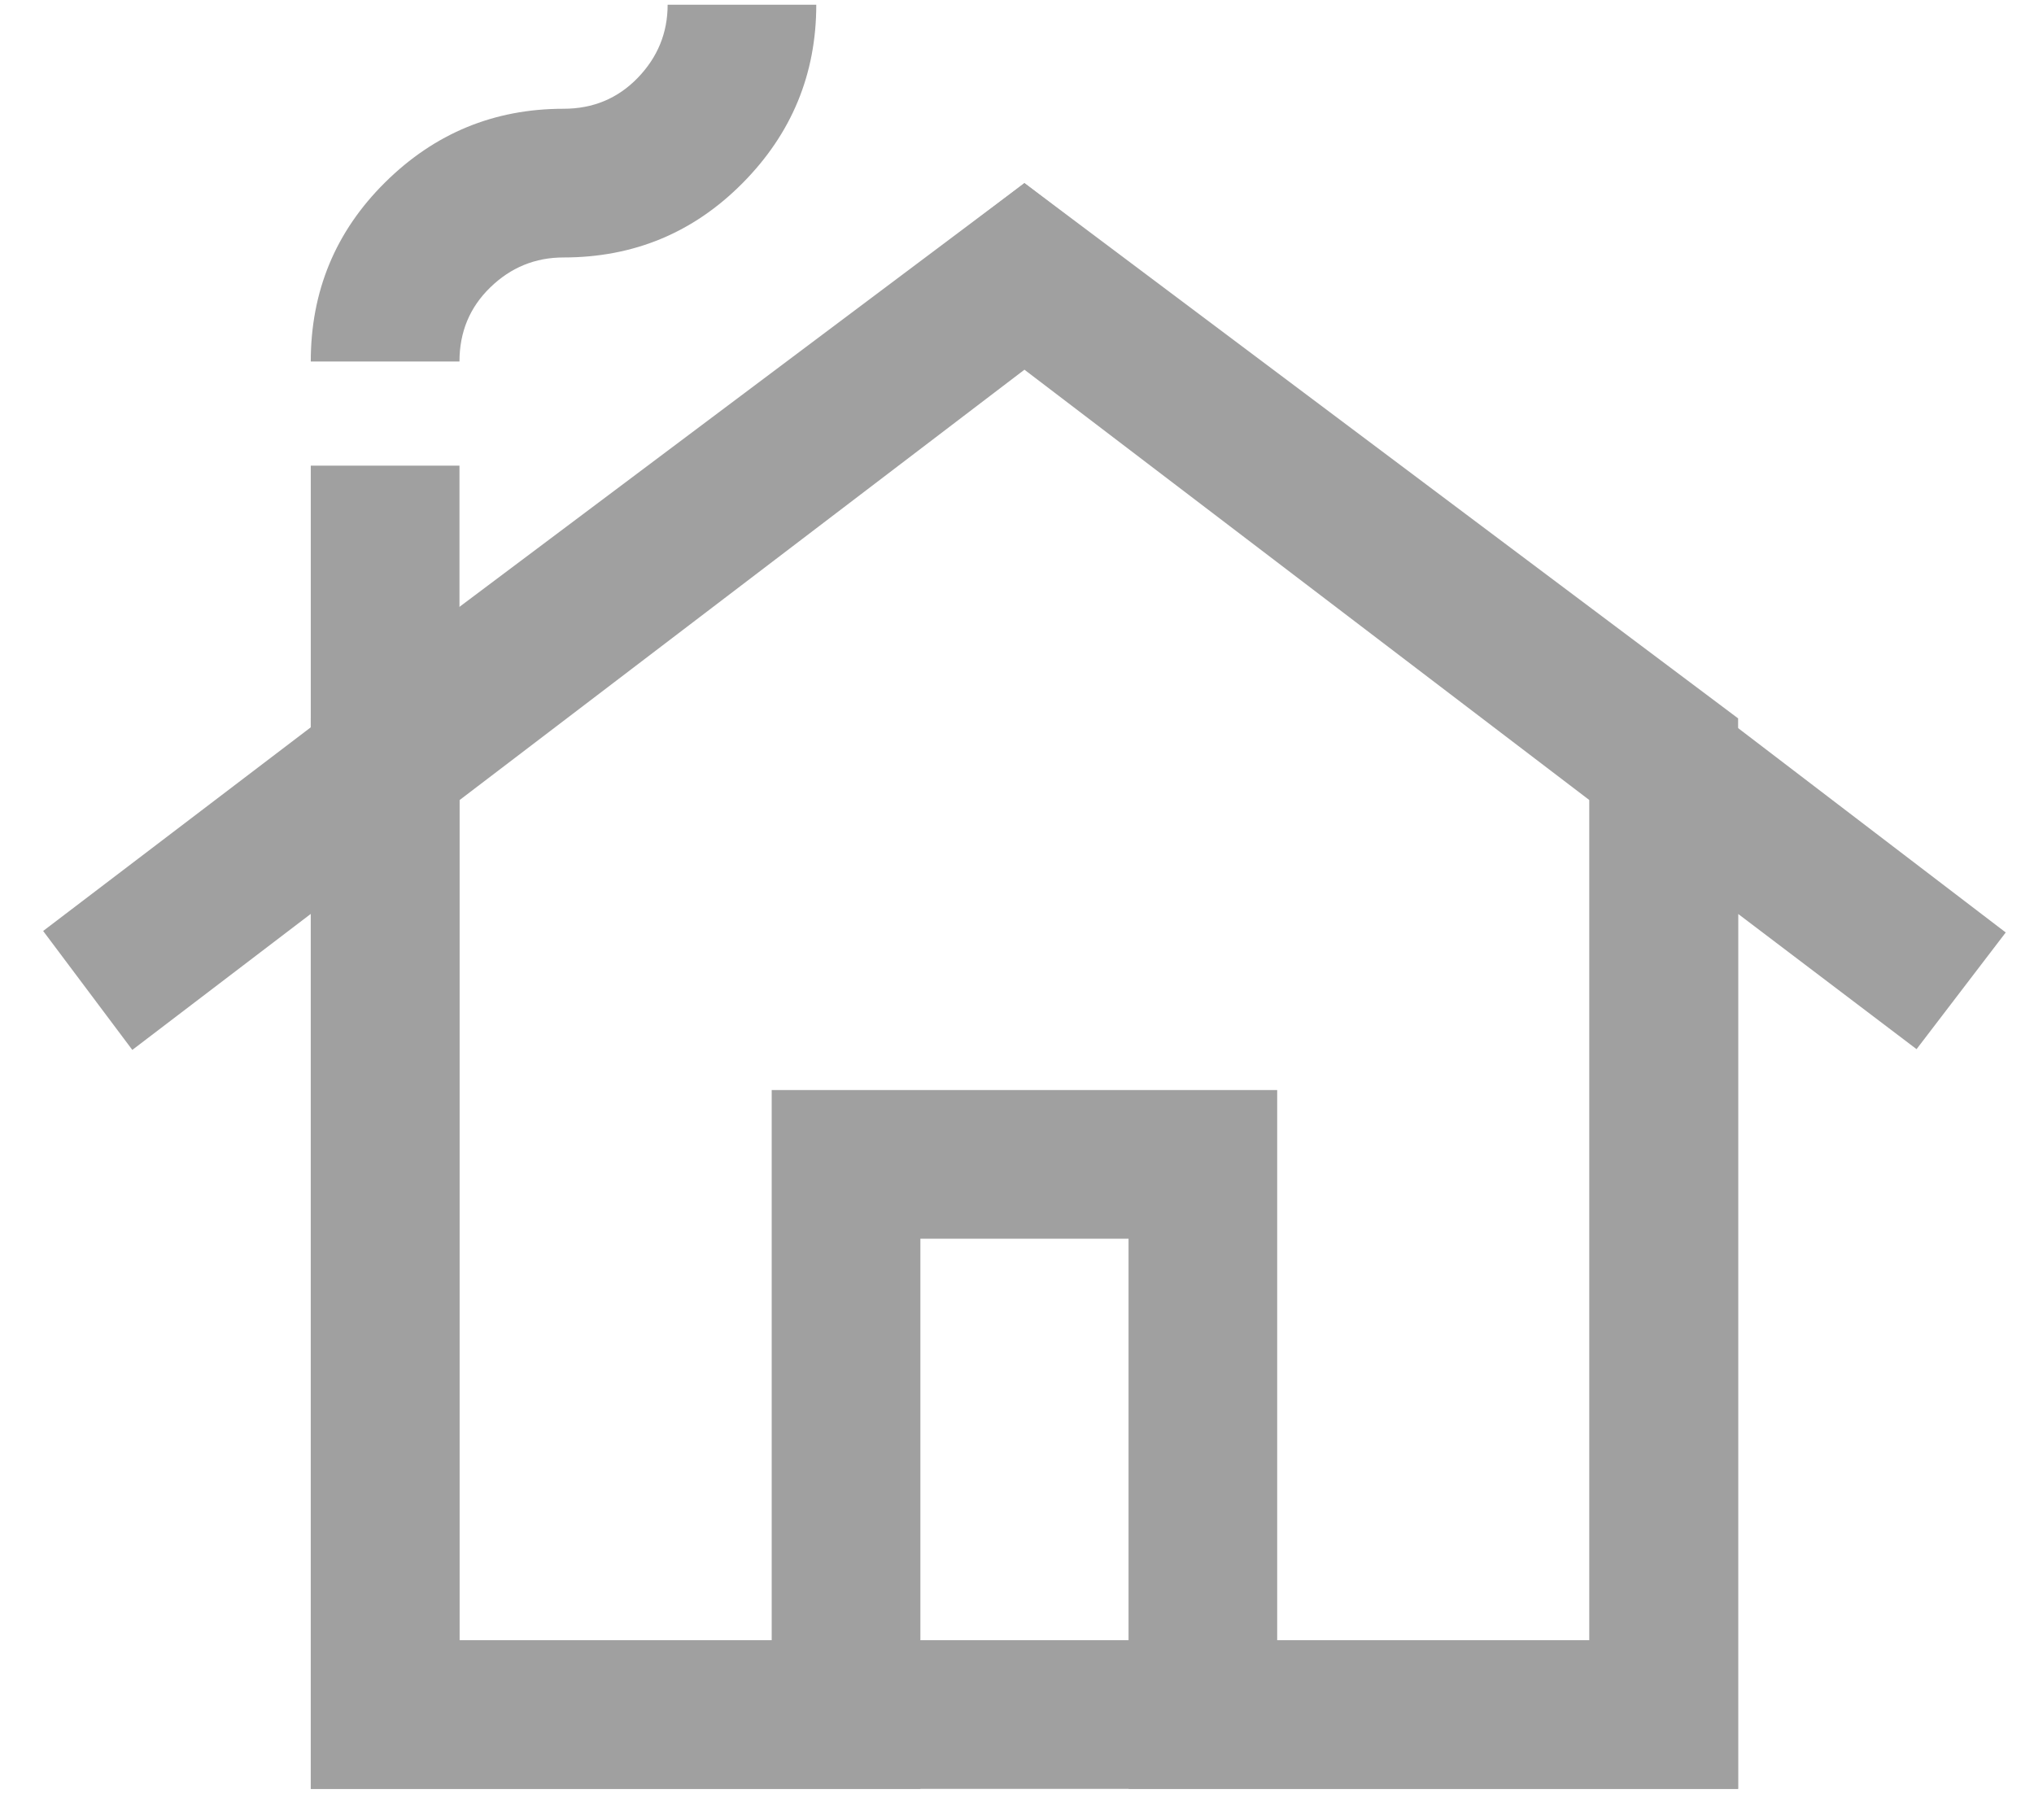 <svg width="38" height="34" viewBox="0 0 38 34" fill="none" xmlns="http://www.w3.org/2000/svg">
<path d="M5.806 33.421V17.074L2.472 19.615L0.806 17.393L5.806 13.588V8.699H8.584V11.463L19.139 3.421L37.472 17.421L35.806 19.601L32.472 17.074V33.421H5.806ZM8.584 30.643H29.695V14.949L19.139 6.907L8.584 14.949V30.643ZM5.806 6.754C5.806 5.439 6.269 4.324 7.195 3.407C8.121 2.49 9.232 2.032 10.528 2.032C11.079 2.032 11.541 1.84 11.913 1.456C12.286 1.071 12.473 0.615 12.473 0.088H15.25C15.25 1.384 14.791 2.495 13.873 3.421C12.955 4.347 11.84 4.81 10.528 4.81C10 4.81 9.544 4.996 9.16 5.369C8.776 5.741 8.584 6.203 8.584 6.754H5.806Z" fill="#A0A0A0"/>
<path d="M8.584 30.643H14.417V20.365H23.861V30.643H29.695V14.81L19.139 6.893L8.584 14.81V30.643ZM5.806 33.421V13.421L19.139 3.421L32.472 13.421V33.421H21.084V23.143H17.195V33.421H5.806Z" fill="#A0A0A0"/>
</svg>
